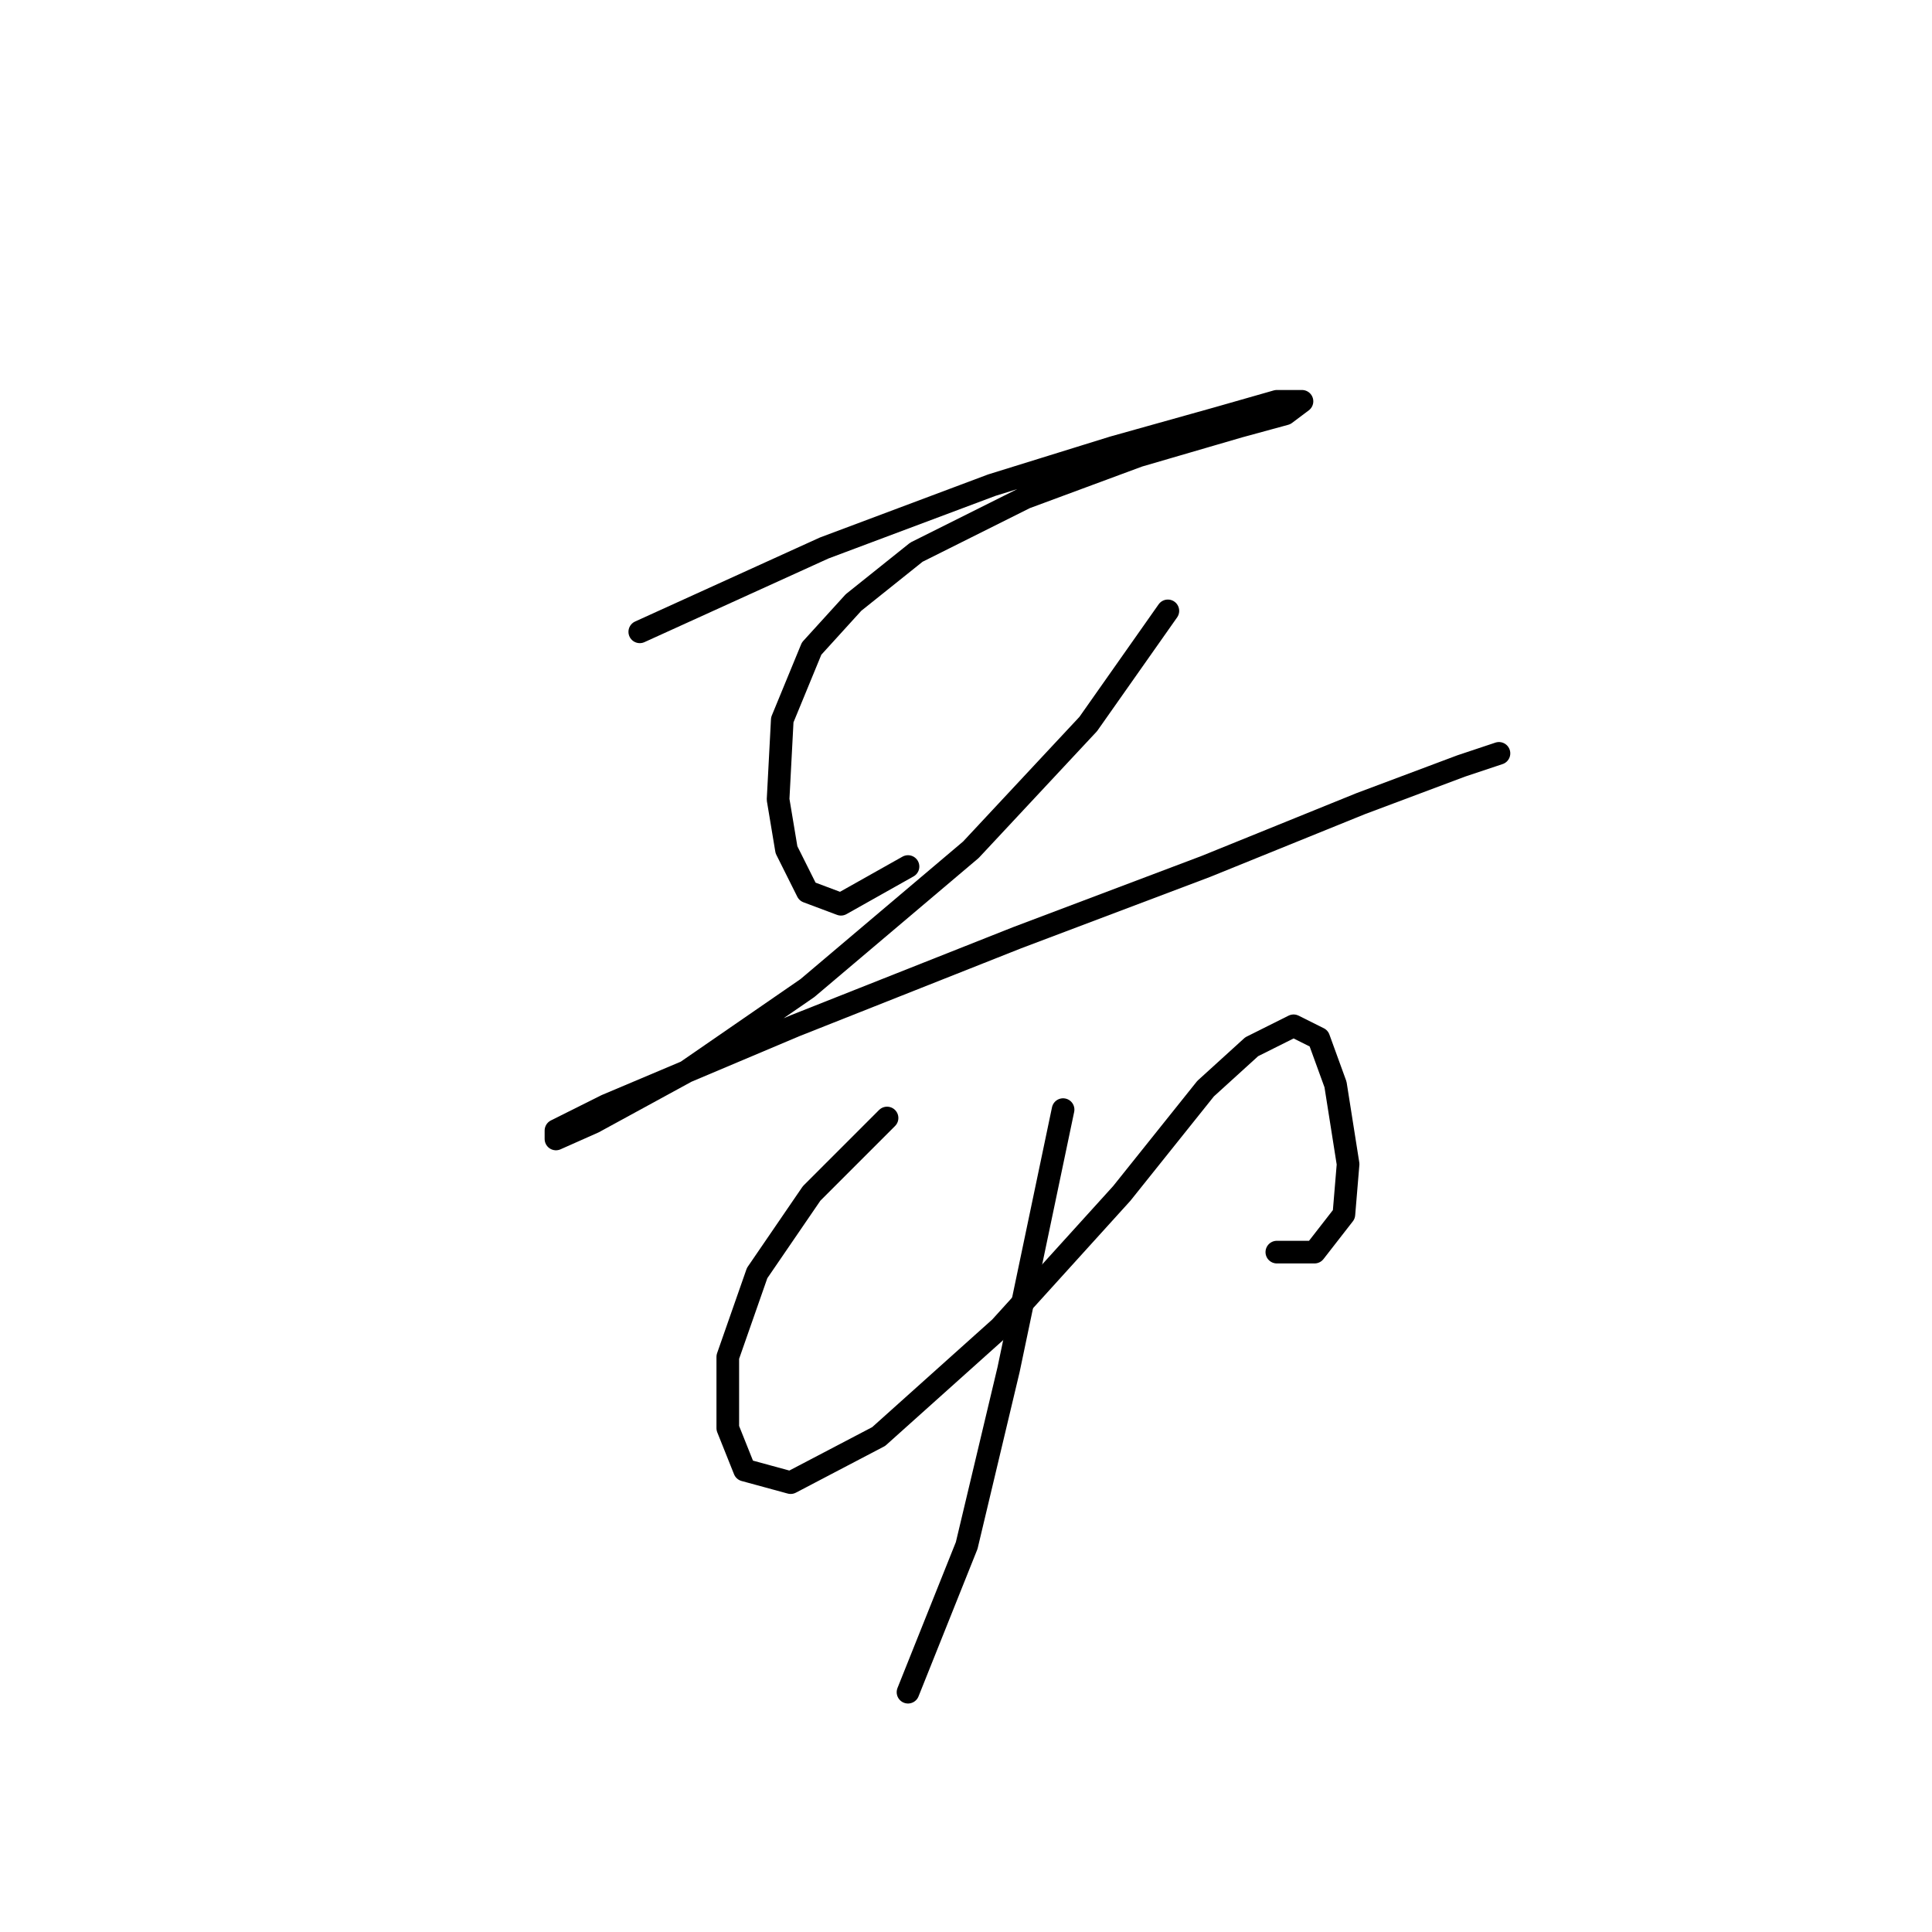 <?xml version="1.0" standalone="no"?>
    <svg width="256" height="256" xmlns="http://www.w3.org/2000/svg" version="1.1">
    <polyline stroke="black" stroke-width="3" stroke-linecap="round" fill="transparent" stroke-linejoin="round" points="84.774 83.72 109.209 72.613 131.423 64.283 147.528 59.285 161.412 55.397 169.187 53.176 172.519 53.176 170.298 54.842 164.189 56.508 150.861 60.395 135.866 65.949 121.427 73.168 113.097 79.833 107.543 85.941 103.656 95.382 103.1 105.934 104.211 112.598 106.988 118.152 111.431 119.818 120.316 114.82 120.316 114.82 " />
        <polyline stroke="black" stroke-width="3" stroke-linecap="round" fill="transparent" stroke-linejoin="round" points="154.748 80.943 144.196 95.938 128.646 112.598 106.988 130.925 90.882 142.032 78.665 148.696 73.667 150.918 73.667 149.807 80.331 146.475 105.322 135.923 134.755 124.261 159.746 114.82 180.294 106.49 193.623 101.491 198.621 99.825 198.621 99.825 " />
        <polyline stroke="black" stroke-width="3" stroke-linecap="round" fill="transparent" stroke-linejoin="round" points="117.539 148.141 107.543 158.137 100.323 168.689 96.436 179.796 96.436 189.237 98.657 194.791 104.766 196.457 116.429 190.348 132.534 175.909 148.639 158.137 159.746 144.253 165.855 138.7 171.409 135.923 174.741 137.589 176.962 143.698 178.628 154.25 178.073 160.914 174.185 165.912 169.187 165.912 169.187 165.912 " />
        <polyline stroke="black" stroke-width="3" stroke-linecap="round" fill="transparent" stroke-linejoin="round" points="140.864 147.03 133.645 181.462 128.091 204.787 120.316 224.224 120.316 224.224 " />
        </svg>